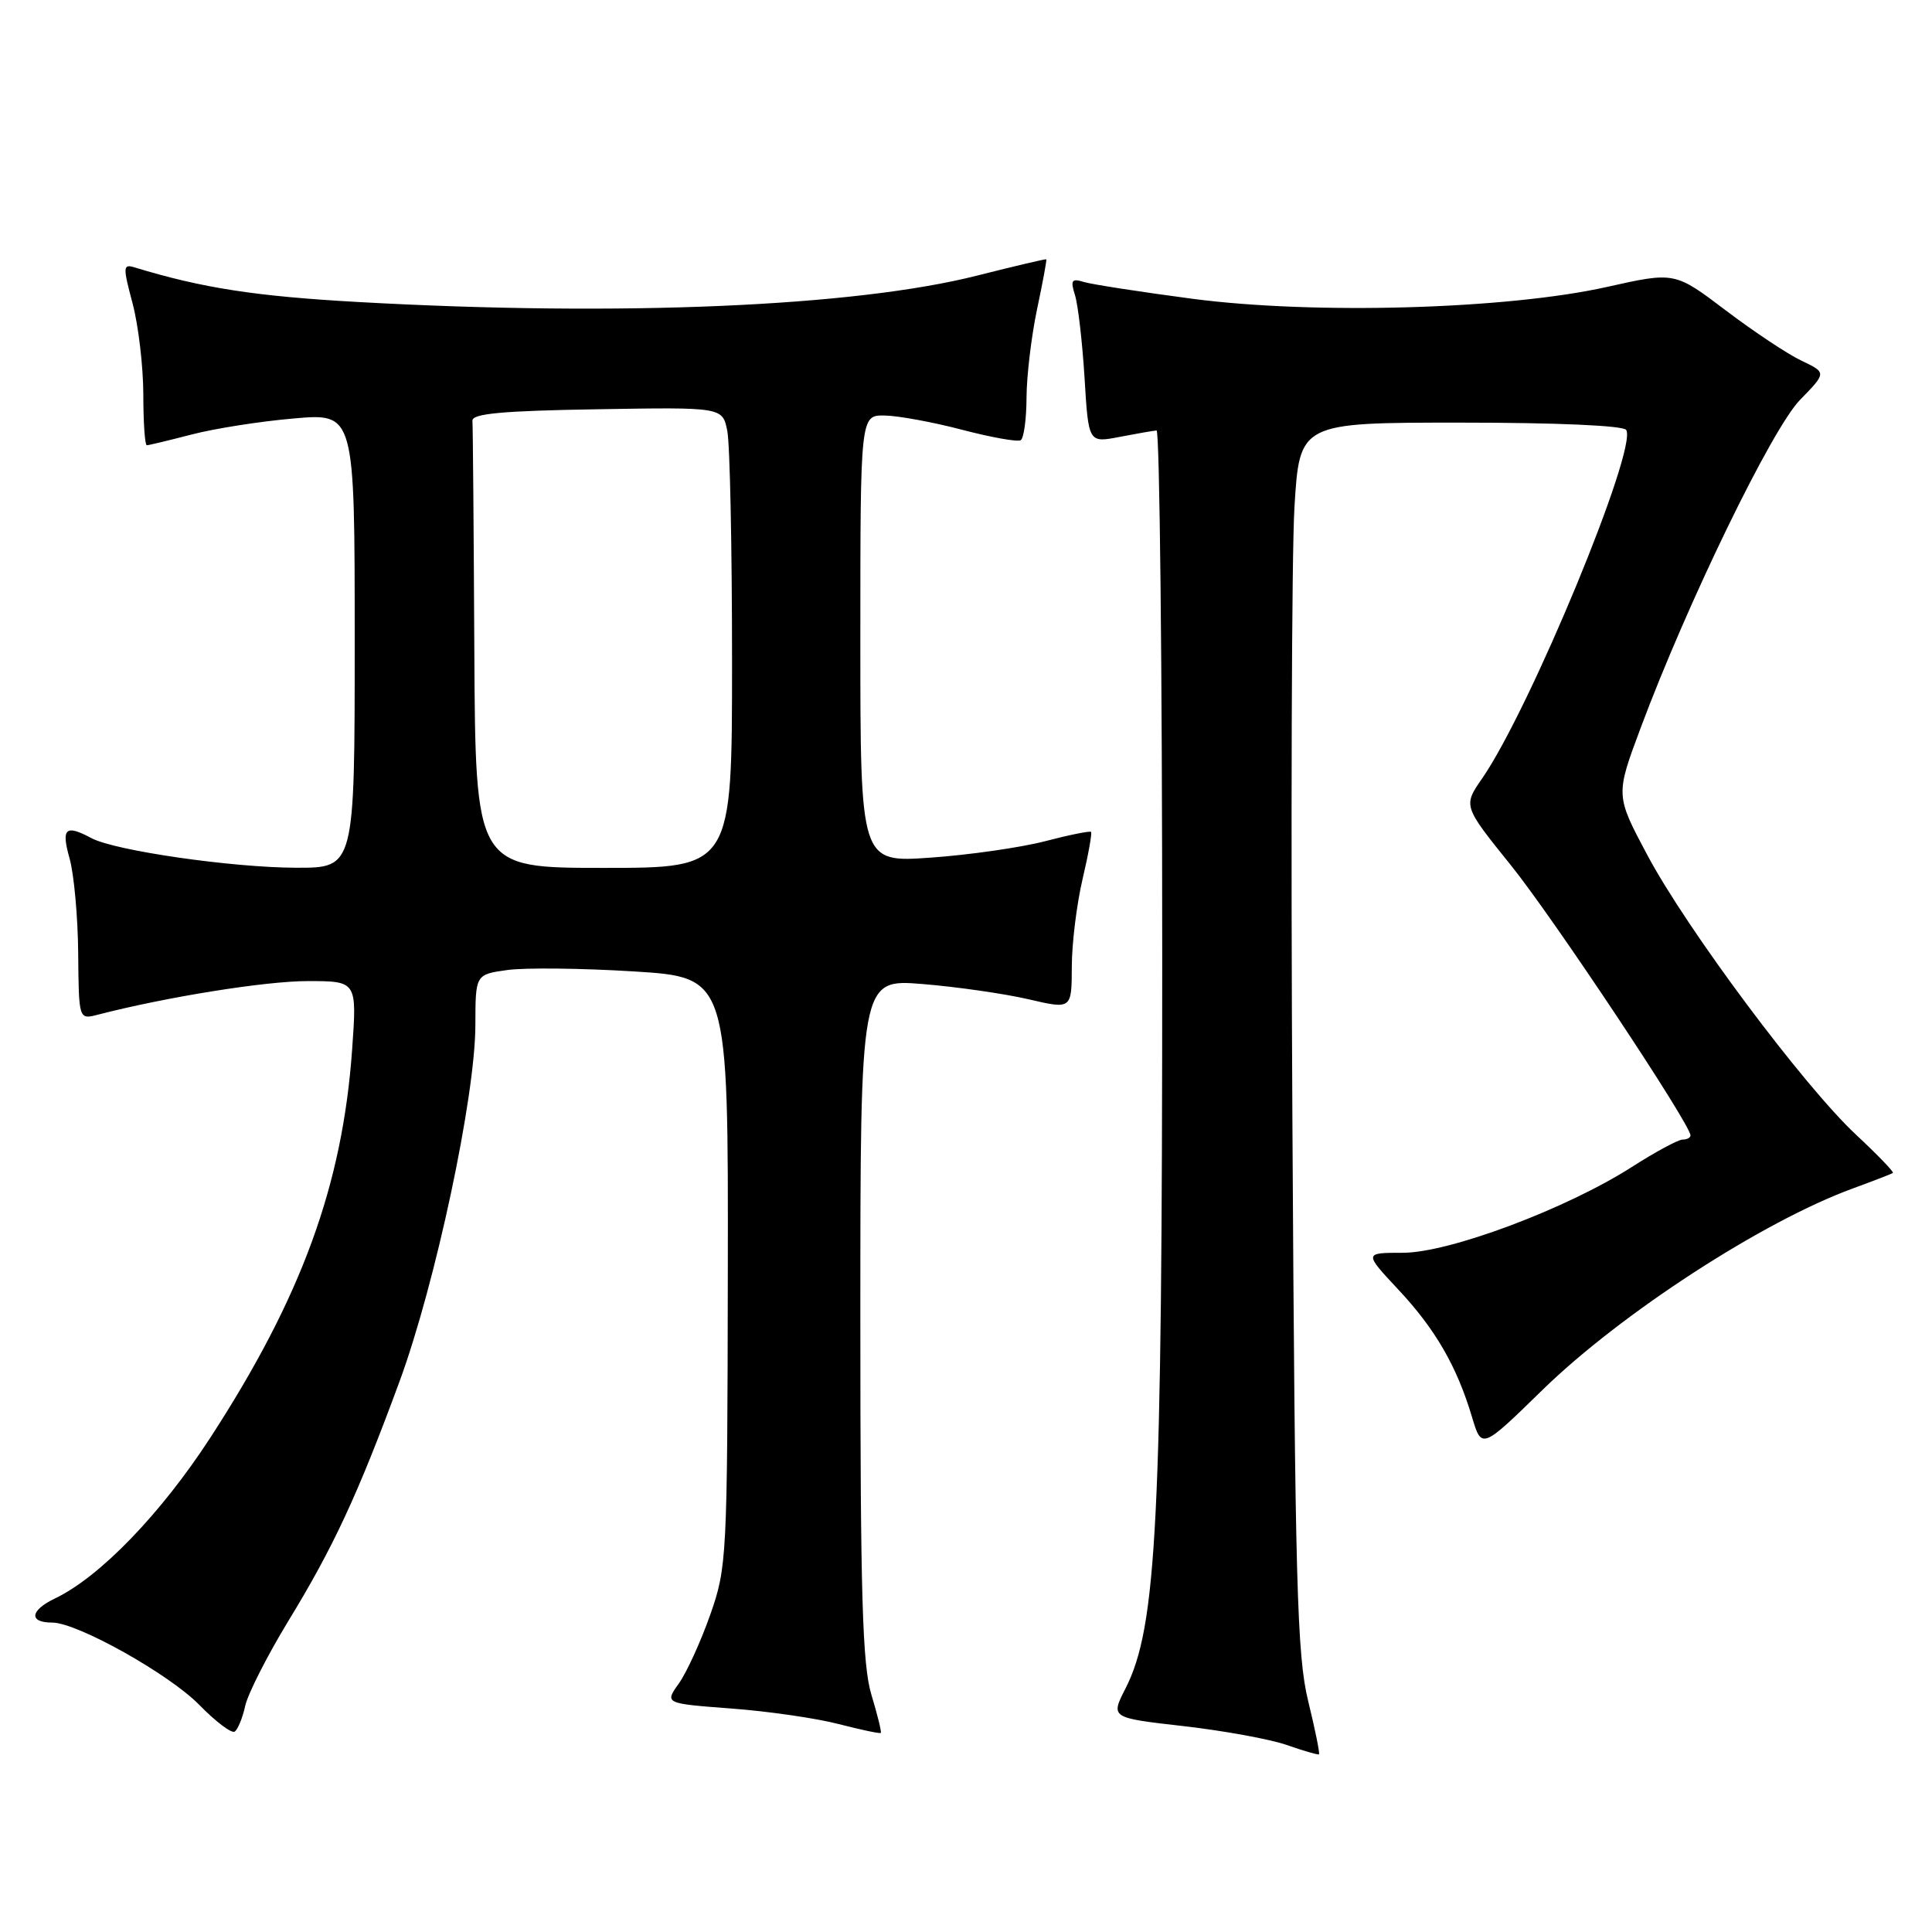 <?xml version="1.0" encoding="UTF-8" standalone="no"?>
<!DOCTYPE svg PUBLIC "-//W3C//DTD SVG 1.1//EN" "http://www.w3.org/Graphics/SVG/1.1/DTD/svg11.dtd" >
<svg xmlns="http://www.w3.org/2000/svg" xmlns:xlink="http://www.w3.org/1999/xlink" version="1.1" viewBox="0 0 256 256">
 <g >
 <path fill="currentColor"
d=" M 173.34 225.40 C 171.86 219.34 171.60 209.93 171.25 148.50 C 171.03 110.00 171.15 73.44 171.52 67.25 C 172.20 56.00 172.20 56.00 193.54 56.00 C 206.31 56.00 215.12 56.39 215.48 56.97 C 217.01 59.44 202.73 93.98 196.39 103.15 C 193.87 106.79 193.87 106.79 200.20 114.65 C 205.77 121.55 224.00 148.98 224.00 150.45 C 224.00 150.75 223.53 151.00 222.95 151.00 C 222.38 151.00 219.35 152.63 216.23 154.63 C 207.53 160.19 192.03 166.00 185.88 166.00 C 180.73 166.00 180.73 166.00 185.27 170.86 C 190.19 176.11 193.05 181.06 195.05 187.77 C 196.33 192.04 196.33 192.04 204.41 184.15 C 214.79 174.04 233.52 161.87 245.50 157.48 C 248.25 156.47 250.64 155.55 250.82 155.42 C 250.99 155.30 248.79 153.02 245.93 150.35 C 238.99 143.87 223.52 123.14 218.28 113.30 C 214.06 105.38 214.06 105.38 217.40 96.44 C 223.59 79.86 234.80 56.79 238.51 52.99 C 242.03 49.38 242.03 49.38 238.72 47.80 C 236.89 46.94 232.37 43.93 228.66 41.12 C 221.91 36.01 221.91 36.01 212.89 38.03 C 199.59 40.99 174.15 41.71 158.00 39.59 C 151.12 38.68 144.65 37.68 143.60 37.36 C 141.99 36.86 141.82 37.13 142.45 39.14 C 142.85 40.44 143.42 45.37 143.71 50.09 C 144.23 58.69 144.23 58.69 148.36 57.89 C 150.64 57.45 152.84 57.07 153.25 57.04 C 153.66 57.02 154.00 88.40 154.00 126.79 C 154.00 201.59 153.30 215.57 149.13 223.74 C 147.15 227.62 147.15 227.62 156.83 228.72 C 162.15 229.33 168.30 230.45 170.50 231.22 C 172.70 231.99 174.62 232.55 174.77 232.46 C 174.91 232.37 174.27 229.20 173.34 225.40 Z  M 32.49 226.04 C 32.85 224.43 35.42 219.37 38.20 214.80 C 44.20 204.98 47.44 197.98 52.94 183.05 C 57.71 170.07 62.98 145.33 62.99 135.81 C 63.00 129.12 63.00 129.12 67.25 128.53 C 69.59 128.21 77.12 128.29 84.00 128.72 C 96.50 129.50 96.50 129.50 96.44 168.50 C 96.38 206.41 96.32 207.68 94.11 213.96 C 92.86 217.51 90.99 221.61 89.95 223.07 C 88.06 225.72 88.06 225.72 96.92 226.39 C 101.79 226.75 108.19 227.68 111.14 228.45 C 114.09 229.21 116.59 229.74 116.71 229.62 C 116.83 229.50 116.27 227.22 115.46 224.54 C 114.27 220.59 114.00 211.30 114.00 174.70 C 114.00 129.72 114.00 129.72 122.25 130.39 C 126.79 130.76 133.09 131.67 136.25 132.40 C 142.00 133.74 142.00 133.74 142.02 128.12 C 142.02 125.03 142.67 119.80 143.44 116.51 C 144.22 113.21 144.72 110.39 144.57 110.23 C 144.41 110.08 141.66 110.63 138.46 111.47 C 135.26 112.30 128.44 113.28 123.32 113.64 C 114.00 114.30 114.00 114.30 114.00 84.65 C 114.00 55.00 114.00 55.00 117.25 55.06 C 119.04 55.09 123.65 55.94 127.50 56.95 C 131.35 57.96 134.84 58.58 135.25 58.33 C 135.66 58.08 136.01 55.55 136.02 52.69 C 136.03 49.84 136.66 44.58 137.41 41.00 C 138.17 37.42 138.72 34.44 138.64 34.36 C 138.56 34.29 134.45 35.26 129.50 36.51 C 113.26 40.63 82.22 41.96 47.50 40.02 C 33.85 39.26 26.81 38.17 17.83 35.43 C 16.29 34.96 16.27 35.34 17.57 40.21 C 18.34 43.12 18.98 48.54 18.99 52.25 C 18.99 55.96 19.20 59.00 19.45 59.00 C 19.70 59.00 22.36 58.36 25.37 57.58 C 28.38 56.79 34.47 55.83 38.92 55.45 C 47.00 54.74 47.00 54.74 47.00 84.87 C 47.00 115.00 47.00 115.00 39.25 114.98 C 30.74 114.96 15.20 112.72 12.10 111.05 C 8.66 109.21 8.09 109.75 9.22 113.75 C 9.80 115.81 10.32 121.46 10.36 126.30 C 10.44 135.11 10.44 135.11 12.97 134.45 C 22.07 132.10 35.17 130.00 40.75 130.00 C 47.30 130.00 47.30 130.00 46.66 139.06 C 45.38 157.05 39.96 171.88 27.87 190.50 C 21.32 200.58 13.22 208.97 7.29 211.80 C 3.97 213.39 3.78 215.00 6.92 215.00 C 10.23 215.00 22.44 221.84 26.41 225.91 C 28.56 228.11 30.67 229.71 31.09 229.45 C 31.50 229.19 32.14 227.66 32.49 226.04 Z  M 62.85 86.00 C 62.77 70.05 62.66 56.44 62.60 55.75 C 62.52 54.81 66.57 54.43 79.12 54.23 C 95.74 53.95 95.74 53.95 96.37 57.10 C 96.72 58.83 97.00 72.57 97.00 87.62 C 97.00 115.00 97.00 115.00 80.00 115.00 C 63.00 115.00 63.00 115.00 62.85 86.00 Z "/>
</g>
</svg>